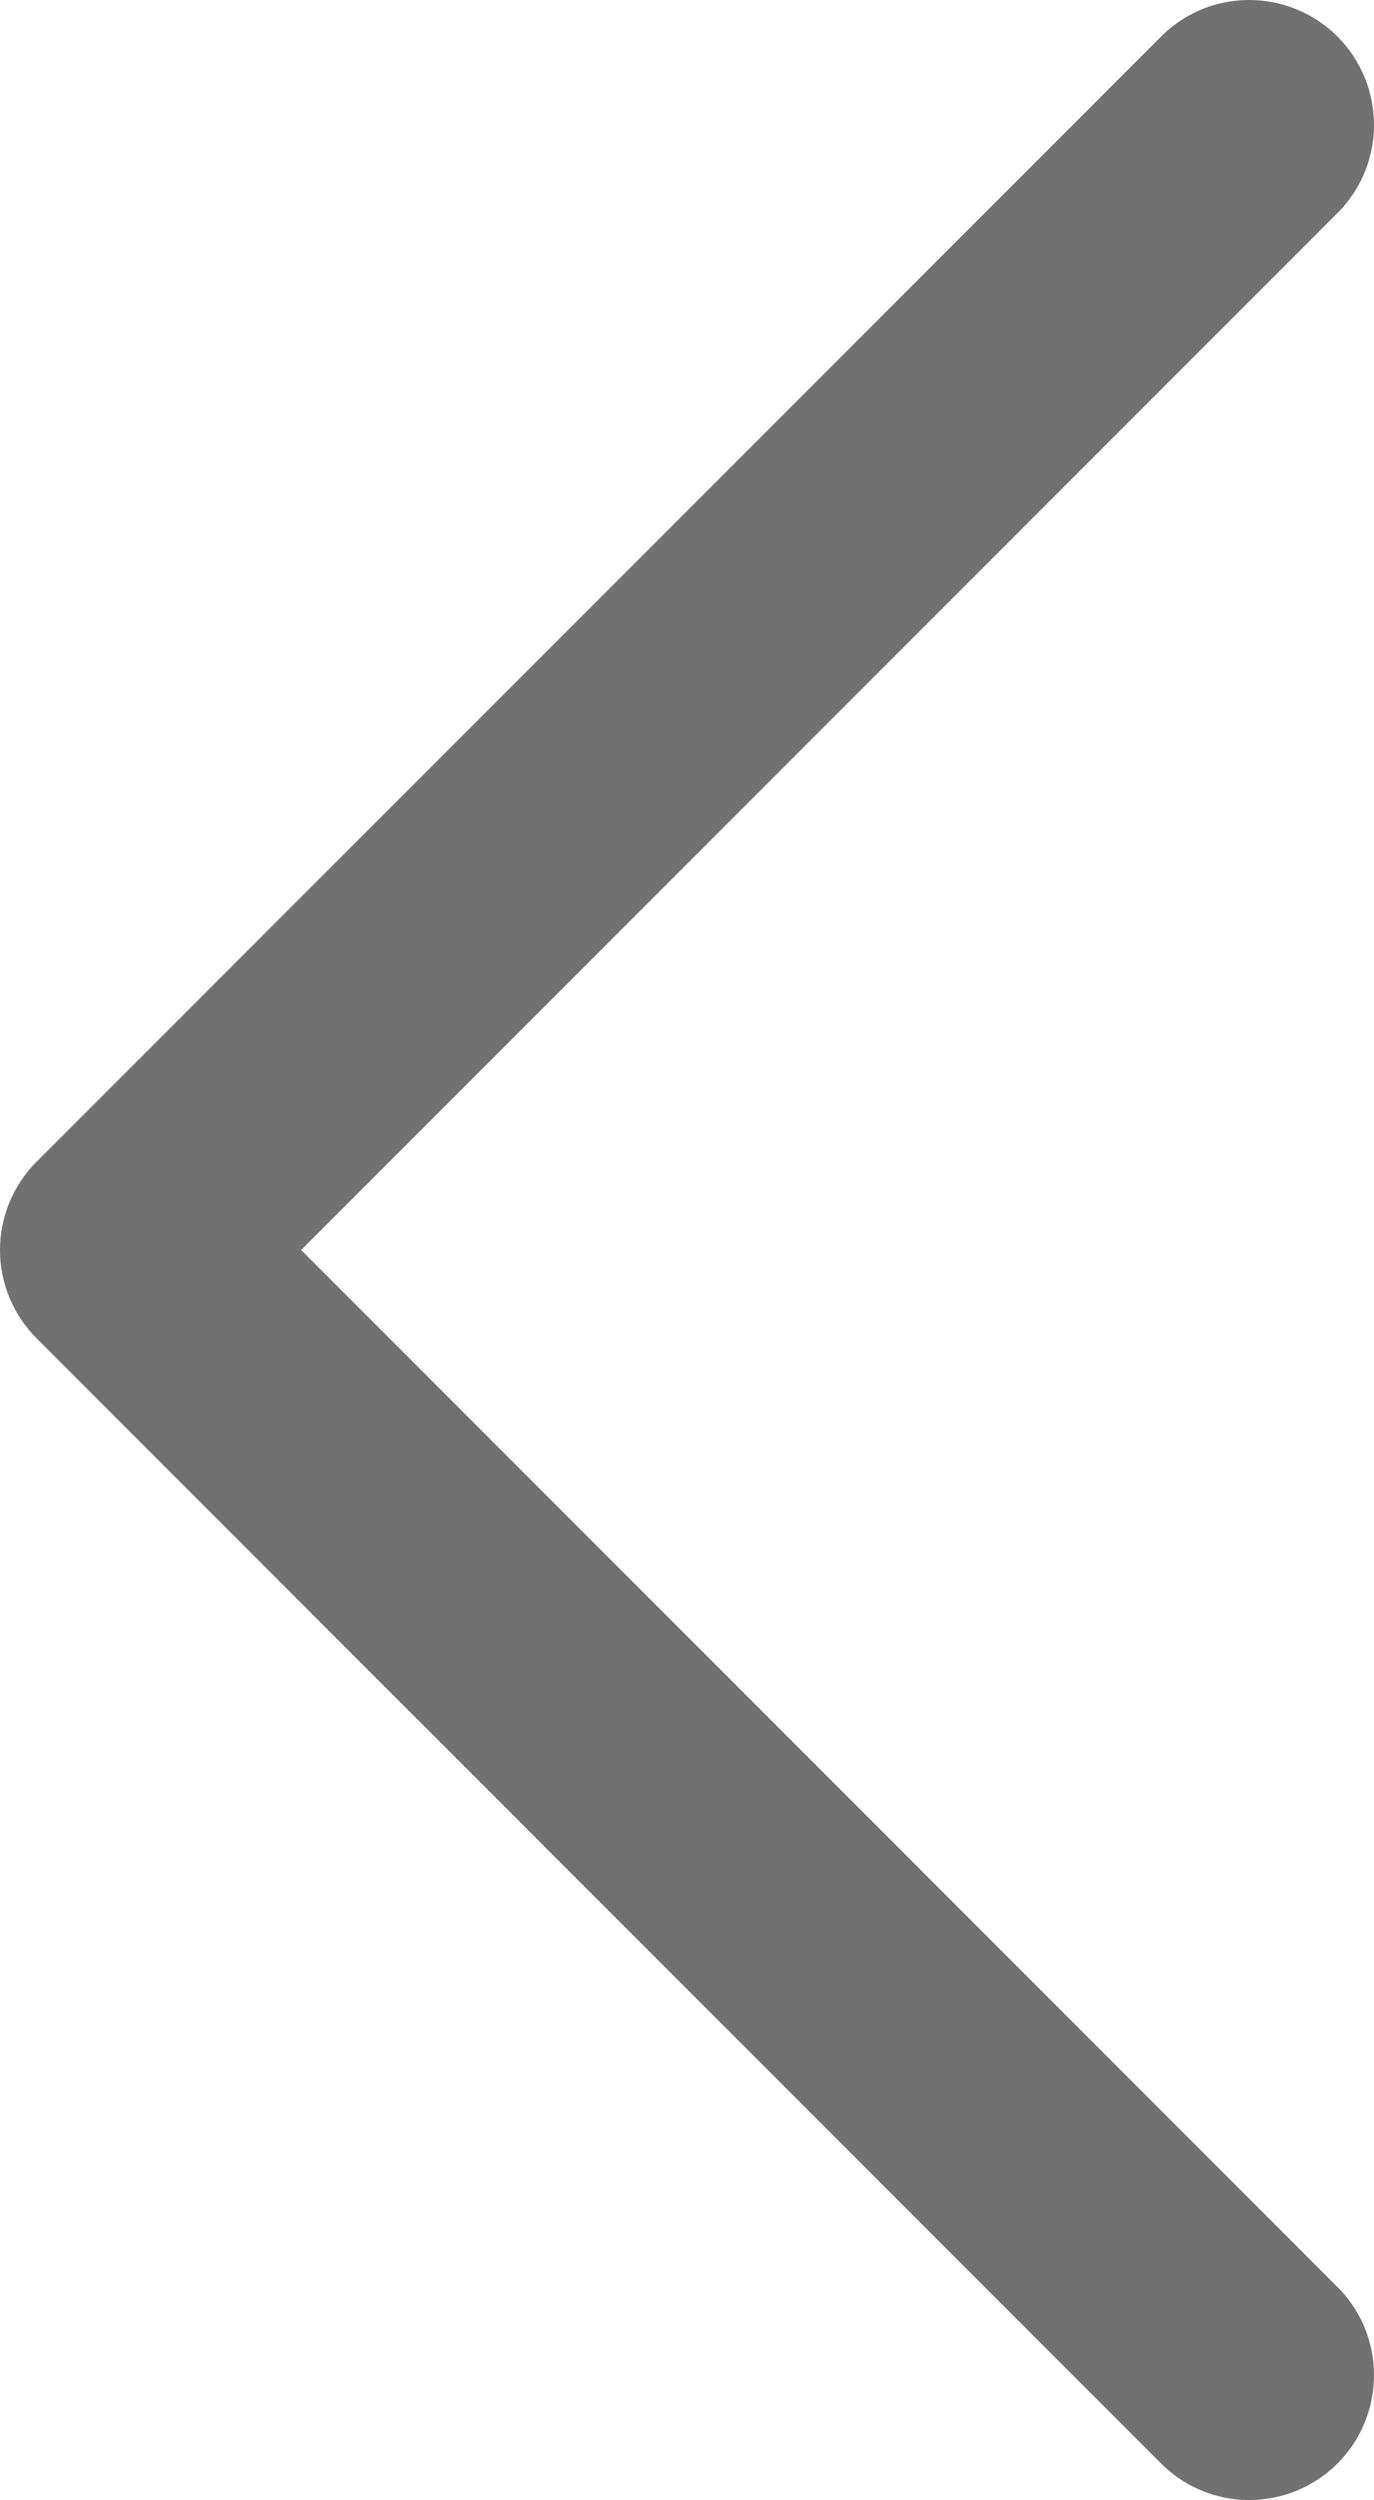 <svg 
          width="13.765" 
          height="25.031" fill="none" 
          xmlns="http://www.w3.org/2000/svg">
          <path d="M 13.383 22.882 C 13.503 22.997 13.598 23.135 13.664 23.287 C 13.729 23.44 13.764 23.604 13.765 23.77 C 13.766 23.936 13.735 24.1 13.672 24.254 C 13.609 24.408 13.516 24.547 13.399 24.665 C 13.282 24.782 13.142 24.875 12.988 24.938 C 12.835 25 12.67 25.032 12.504 25.031 C 12.338 25.029 12.174 24.995 12.022 24.929 C 11.869 24.864 11.731 24.768 11.616 24.649 L 0.366 13.399 C 0.132 13.165 0 12.847 0 12.515 C 0 12.184 0.132 11.866 0.366 11.632 L 11.616 0.382 C 11.731 0.262 11.869 0.167 12.022 0.101 C 12.174 0.036 12.338 0.001 12.504 0 C 12.67 -0.001 12.835 0.03 12.988 0.093 C 13.142 0.156 13.282 0.249 13.399 0.366 C 13.516 0.483 13.609 0.623 13.672 0.777 C 13.735 0.93 13.766 1.095 13.765 1.261 C 13.764 1.427 13.729 1.591 13.664 1.743 C 13.598 1.896 13.503 2.034 13.383 2.149 L 3.017 12.515 L 13.383 22.882 Z" fill="rgb(113.21,113.227,113.206)"/>
        </svg>